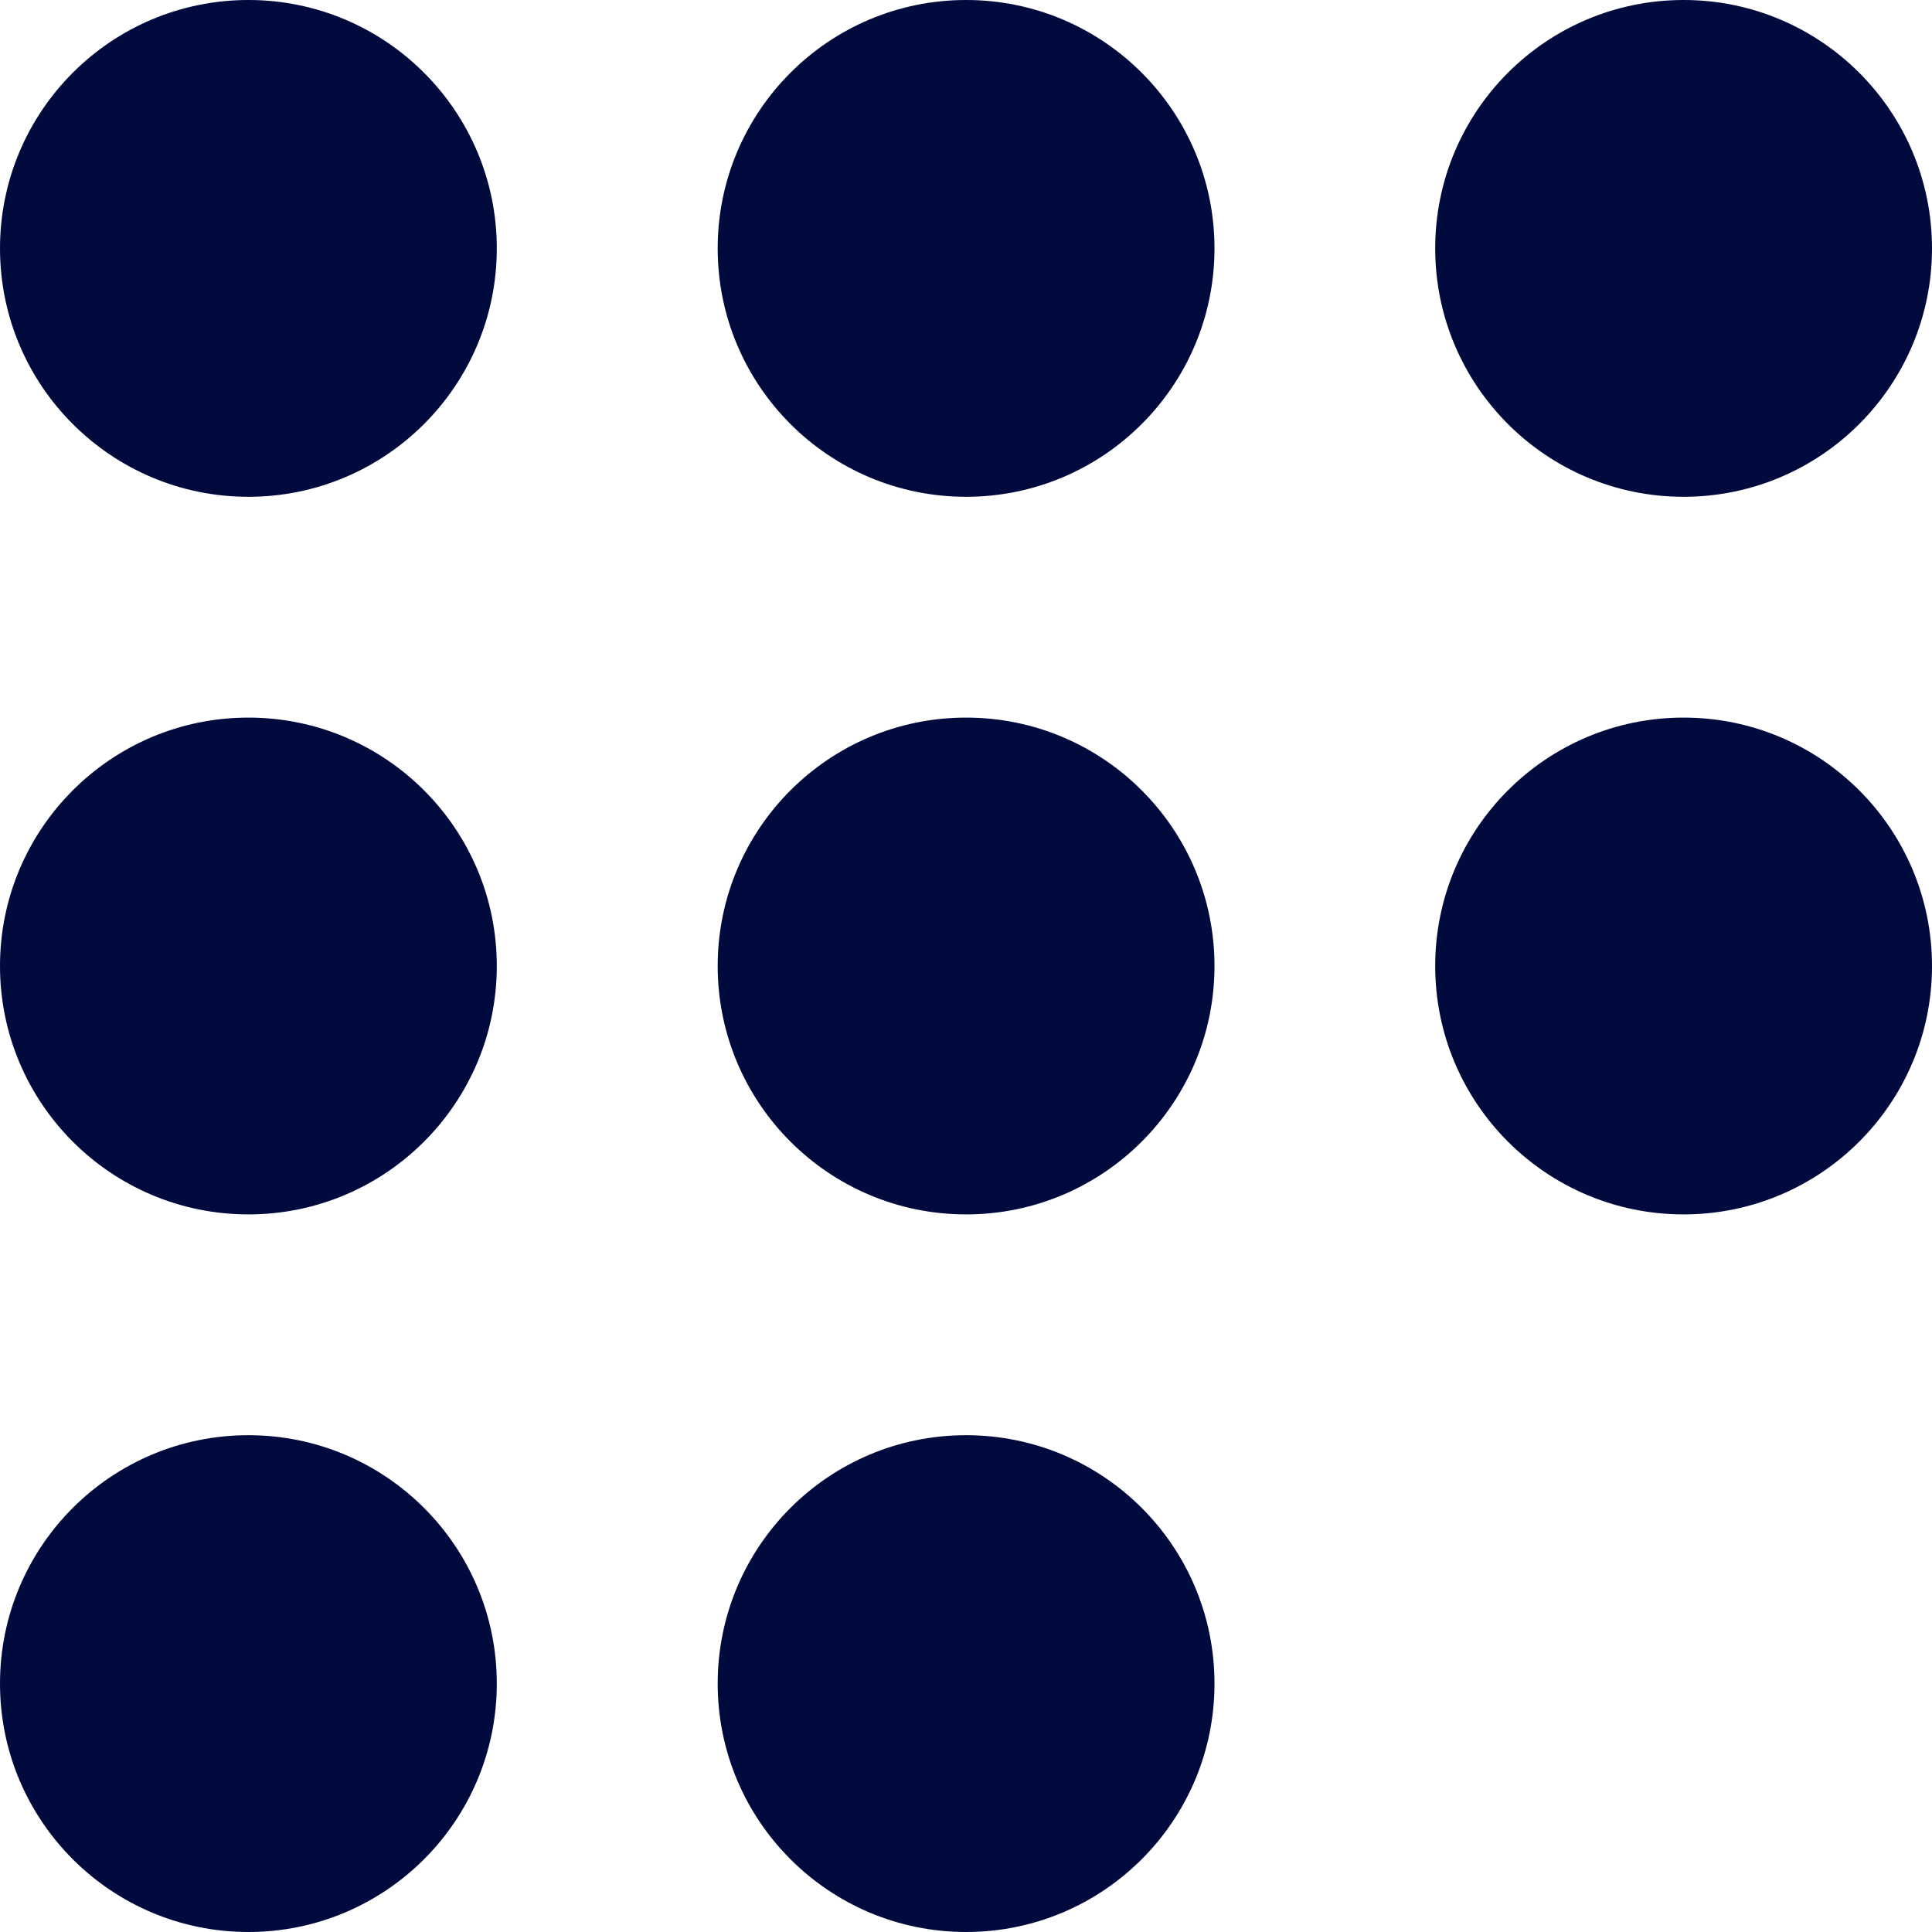 <svg width="21" height="21" viewBox="0 0 21 21" fill="none" xmlns="http://www.w3.org/2000/svg">
<path d="M2.7 5.4C4.191 5.4 5.4 4.191 5.4 2.7C5.4 1.209 4.191 0 2.7 0C1.209 0 0 1.209 0 2.7C0 4.191 1.209 5.4 2.7 5.4Z" fill="#010A3D"/>
<path d="M2.7 13.2C4.191 13.2 5.4 11.991 5.4 10.5C5.4 9.009 4.191 7.8 2.7 7.8C1.209 7.8 0 9.009 0 10.5C0 11.991 1.209 13.2 2.7 13.2Z" fill="#010A3D"/>
<path d="M2.7 21C4.191 21 5.4 19.791 5.4 18.3C5.4 16.808 4.191 15.6 2.7 15.6C1.209 15.6 0 16.808 0 18.3C0 19.791 1.209 21 2.7 21Z" fill="#010A3D"/>
<path d="M10.501 5.4C11.992 5.4 13.201 4.191 13.201 2.7C13.201 1.209 11.992 0 10.501 0C9.01 0 7.801 1.209 7.801 2.7C7.801 4.191 9.01 5.4 10.501 5.4Z" fill="#010A3D"/>
<path d="M10.501 13.2C11.992 13.2 13.201 11.991 13.201 10.5C13.201 9.009 11.992 7.8 10.501 7.8C9.01 7.8 7.801 9.009 7.801 10.5C7.801 11.991 9.01 13.2 10.501 13.2Z" fill="#010A3D"/>
<path d="M10.501 21C11.992 21 13.201 19.791 13.201 18.3C13.201 16.808 11.992 15.6 10.501 15.6C9.01 15.6 7.801 16.808 7.801 18.3C7.801 19.791 9.01 21 10.501 21Z" fill="#010A3D"/>
<path d="M18.3 5.4C19.791 5.4 21 4.191 21 2.7C21 1.209 19.791 0 18.3 0C16.808 0 15.6 1.209 15.6 2.7C15.6 4.191 16.808 5.4 18.3 5.4Z" fill="#010A3D"/>
<path d="M18.3 13.2C19.791 13.2 21 11.991 21 10.5C21 9.009 19.791 7.8 18.3 7.8C16.808 7.8 15.6 9.009 15.6 10.5C15.6 11.991 16.808 13.2 18.3 13.2Z" fill="#010A3D"/>
</svg>
